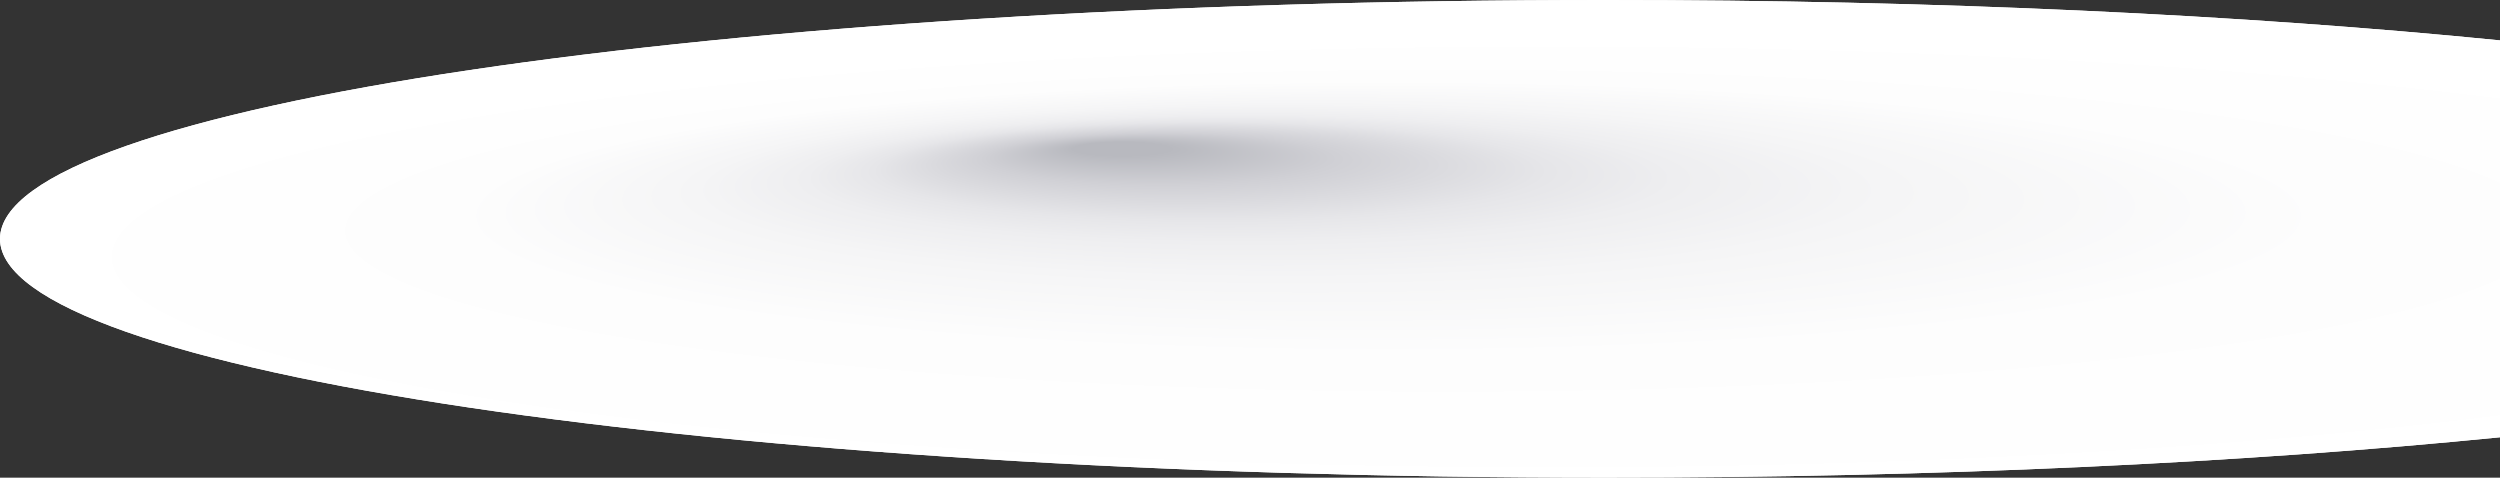 <svg xmlns="http://www.w3.org/2000/svg" xmlns:xlink="http://www.w3.org/1999/xlink" viewBox="0 0 297.75 56.89"><rect x="0" y="0" width="297.75" height="56.89" fill="#333333" stroke="none"/><defs><radialGradient id="e233bb75-b8de-4a59-a82b-c1df45a575c0" cx="131.02" cy="-1767.47" fx="197.629" fy="-1881.793" r="215.34" gradientTransform="matrix(-0.89, 0, 0, 0.13, 307.67, 261.93)" gradientUnits="userSpaceOnUse"><stop offset="0.03" stop-color="#b8b9bf"/><stop offset="0.11" stop-color="#d0d0d5"/><stop offset="0.21" stop-color="#e6e6e9"/><stop offset="0.27" stop-color="#eeeef0"/><stop offset="0.37" stop-color="#f5f5f6"/><stop offset="0.58" stop-color="#fdfdfd"/><stop offset="1" stop-color="#fff"/></radialGradient></defs><g style="isolation:isolate"><g id="bdf0ec02-0dd8-469e-a3a9-e1fe079af6bc" data-name="Layer 2"><g id="a72d114a-3994-4c3c-ab56-5e889a2a9dfc" data-name="Shadow"><path d="M297.75,4.81C267.32,1.77,230.7,0,191.29,0,85.64,0,0,12.74,0,28.45S85.64,56.89,191.29,56.89c39.41,0,76-1.77,106.46-4.81Z" style="mix-blend-mode:multiply;fill:url(#e233bb75-b8de-4a59-a82b-c1df45a575c0)"/><path d="M297.75,4.81C267.32,1.77,230.7,0,191.29,0,85.64,0,0,12.74,0,28.45S85.64,56.89,191.29,56.89c39.41,0,76-1.77,106.46-4.81Z" style="mix-blend-mode:color-burn;fill:url(#e233bb75-b8de-4a59-a82b-c1df45a575c0)"/></g></g></g></svg>